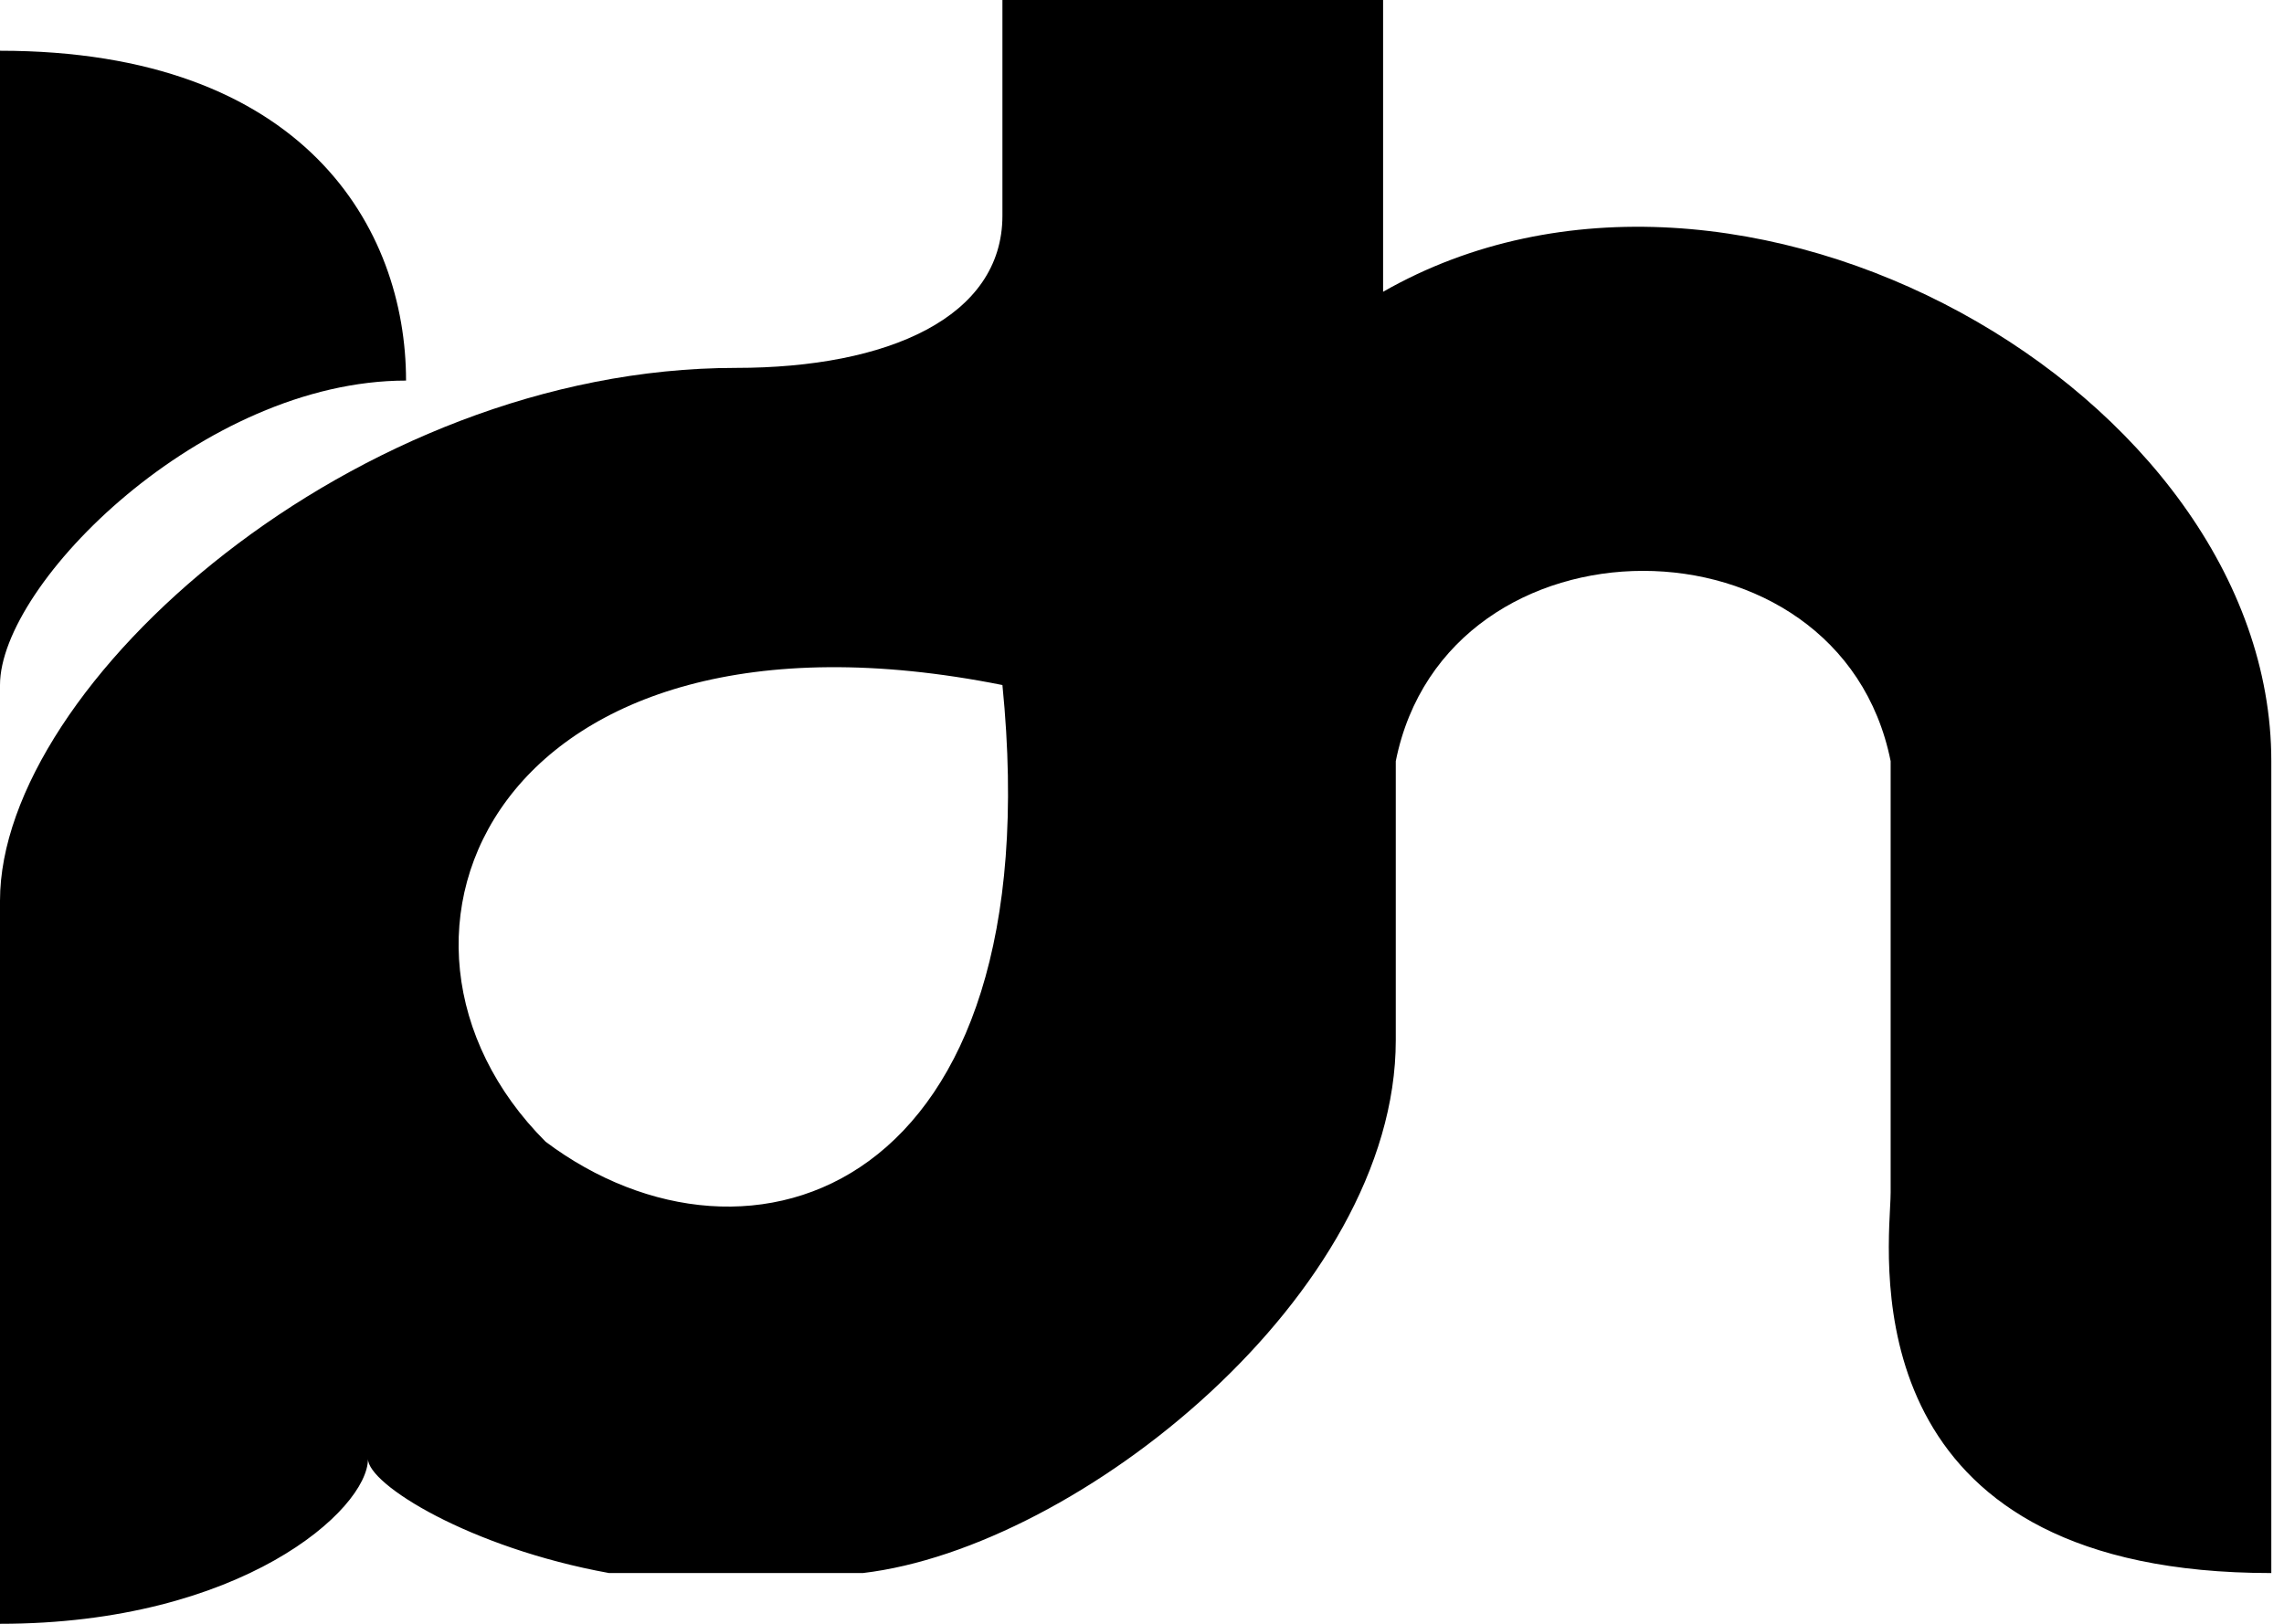 <svg width="90" height="64" viewBox="0 0 90 64" fill="none" xmlns="http://www.w3.org/2000/svg">
<path d="M0 27V2C12 2 16 9 16 15C8 15 0 23 0 27Z" fill="black"/>
<path fill-rule="evenodd" clip-rule="evenodd" d="M0 35.5C0 27 14 14.5 29 14.5C35 14.5 39.5 12.5 39.5 8.5V0H54.5V11.5C68.5 3.5 89.5 15.5 89.5 30V62C73.731 62 74.31 50.814 74.477 47.598C74.49 47.347 74.5 47.145 74.5 47V30C72.496 20 57 20 55 30V41C55 51 42.5 61 34 62H24C18.5 61 14.5 58.5 14.5 57.5C14.5 59.5 9.5 64 0 64V35.5ZM39.5 27C41.5 47 29.5 51 21.5 45C13.5 37 19.5 23 39.5 27Z" fill="black"/>
</svg>
